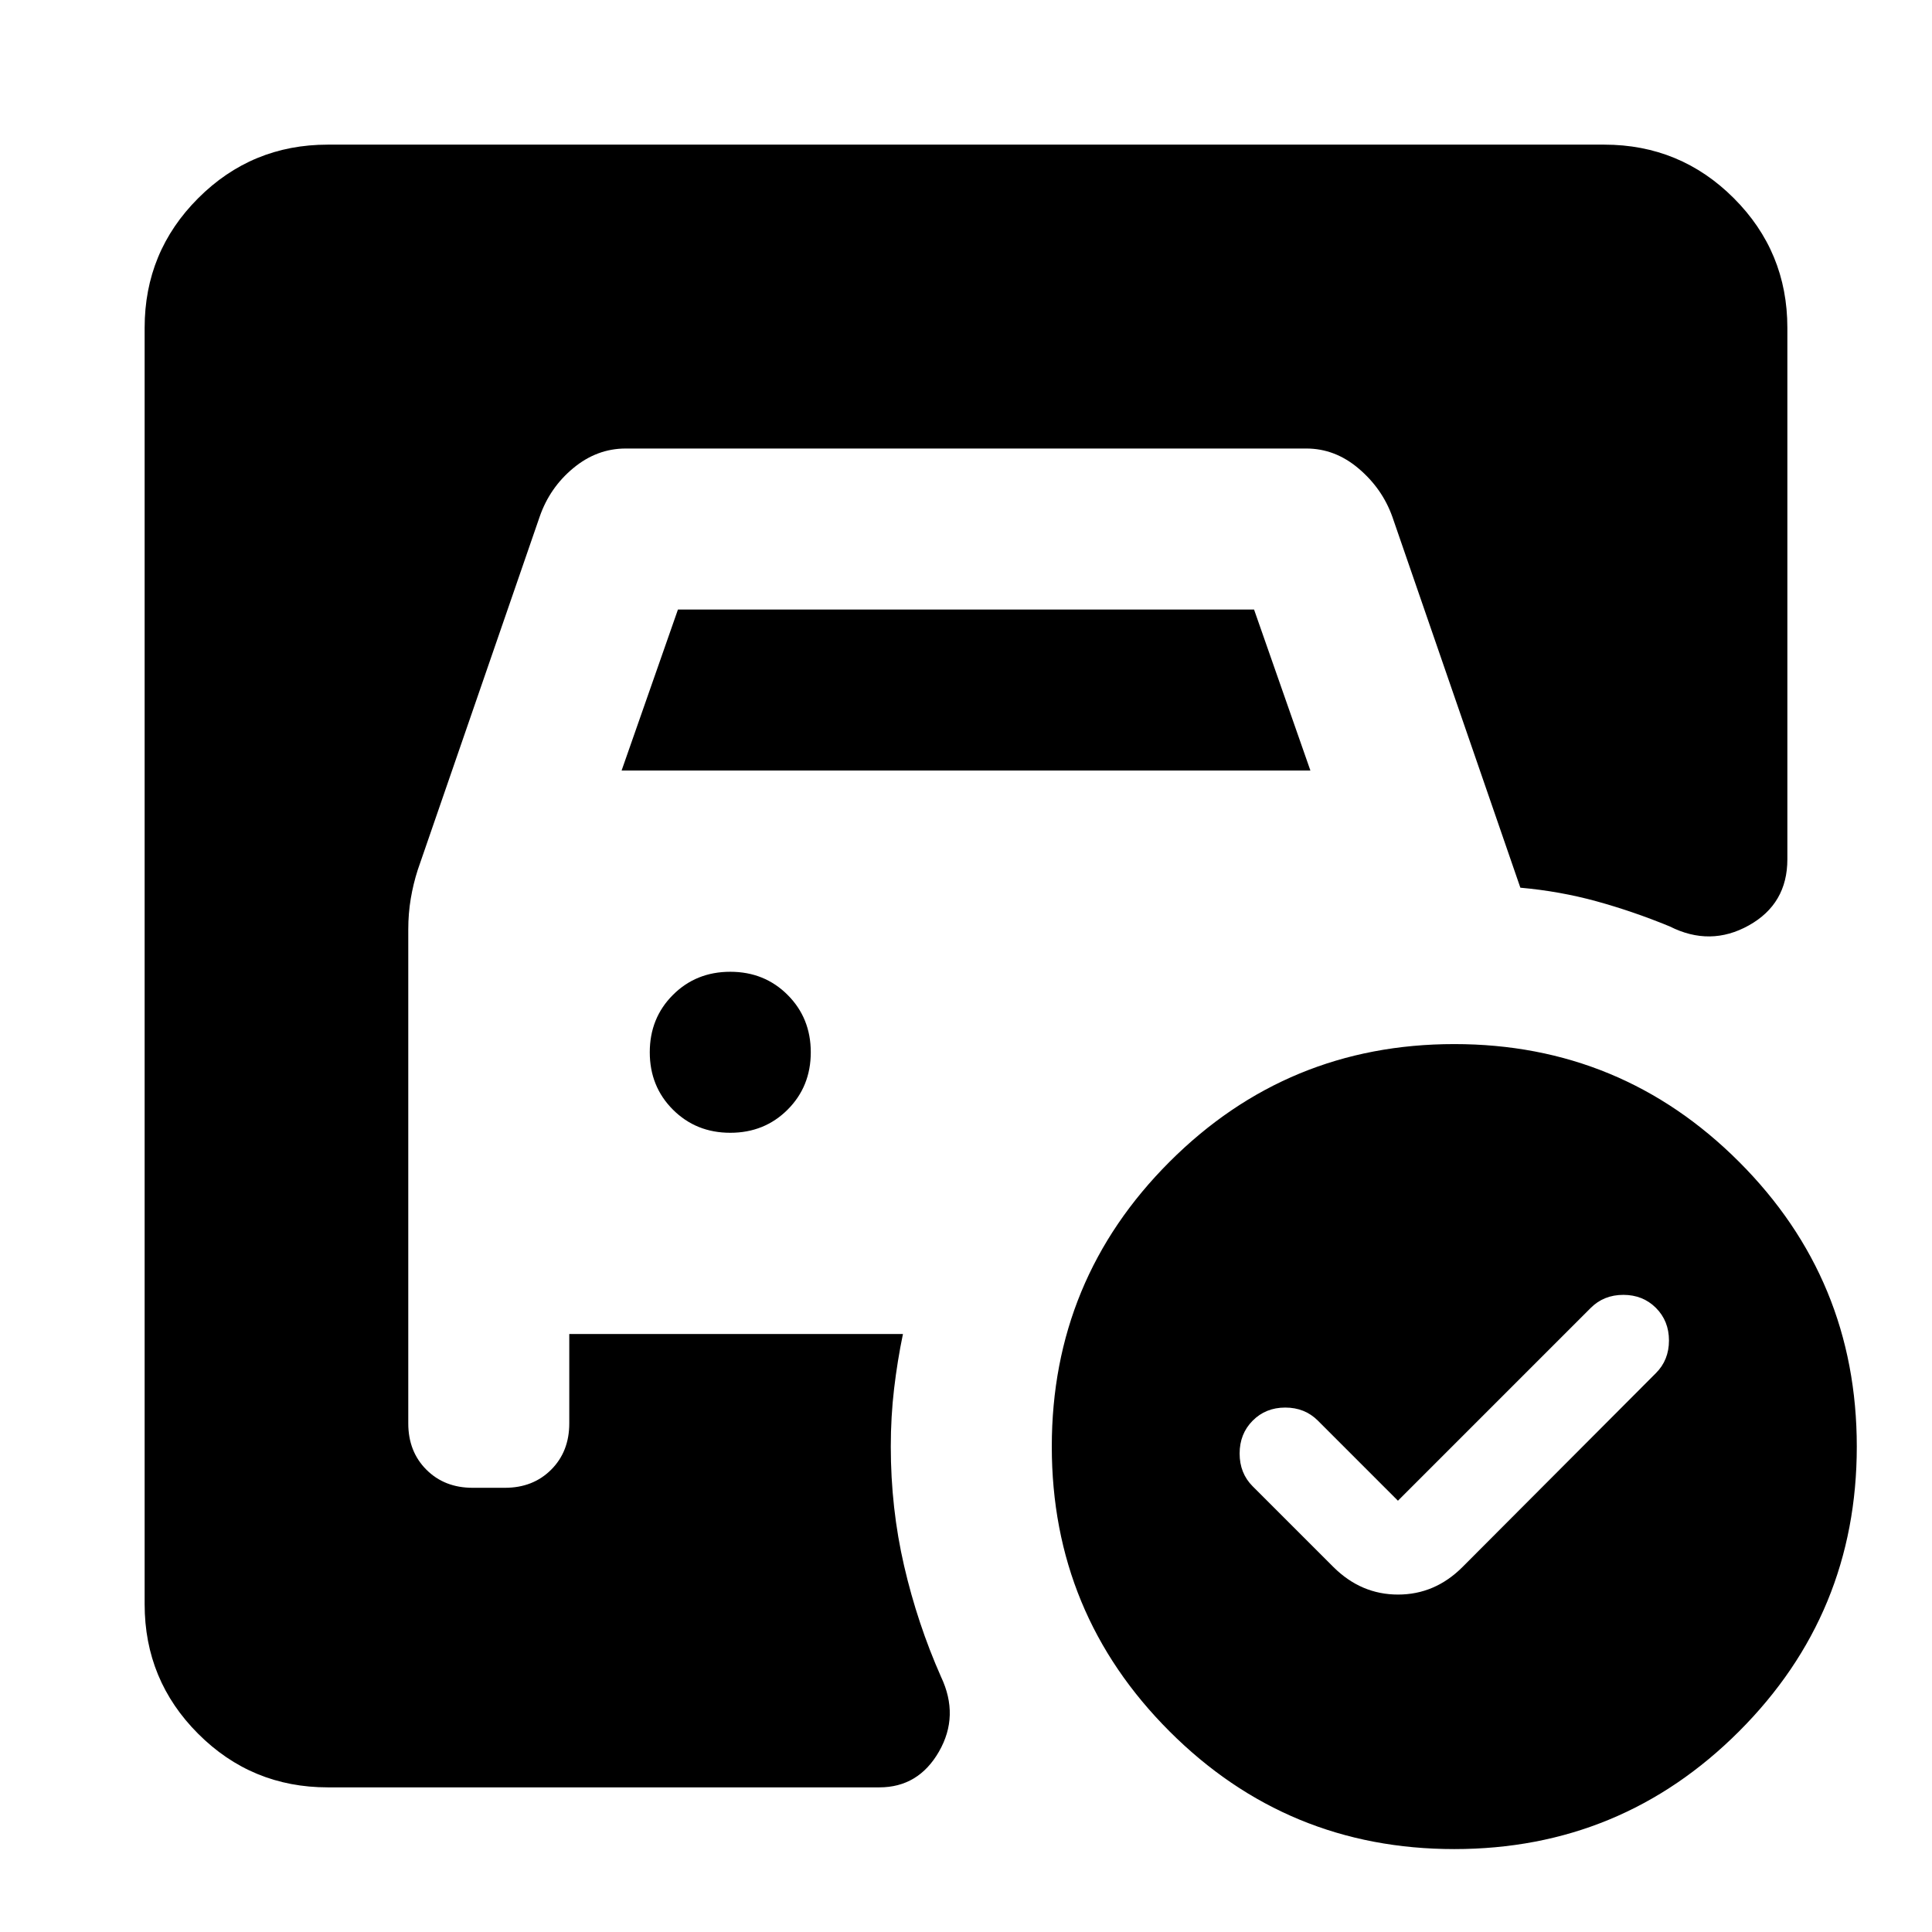 <svg xmlns="http://www.w3.org/2000/svg" height="24" viewBox="0 -960 960 960" width="24"><path d="m694.63-214.3-39.8-39.81q-6.48-6.48-16.2-6.48-9.72 0-16.2 6.53-6.47 6.53-6.47 16.31 0 9.79 6.47 16.27l40.14 40.13q13.76 13.68 32.1 13.68 18.35 0 32.03-13.68l96.13-96.37q6.47-6.48 6.47-16.19 0-9.72-6.47-16.2-6.48-6.48-16.2-6.48-9.72 0-16.2 6.48l-95.8 95.81ZM308.87-577.13l28-80h286.26l28 80H308.87Zm54 180q17 0 28.5-11.5t11.5-28.5q0-17-11.5-28.5t-28.5-11.5q-17 0-28.5 11.5t-11.5 28.5q0 17 11.5 28.5t28.5 11.5Zm359.76-44.07q83 0 141.5 58.5t58.5 141.5q0 83-58.5 141.5t-141.5 58.5q-83 0-141.5-58.5t-58.5-141.5q0-83 58.5-141.5t141.5-58.5ZM162.87-71.87q-37.78 0-64.39-26.61t-26.61-64.39v-634.26q0-37.78 26.61-64.39t64.39-26.61h634.26q37.78 0 64.39 26.61t26.61 64.39v264.11q0 22.15-19.15 32.85-19.15 10.69-39.31.5-18.19-7.48-36.37-12.48-18.17-5-37.84-6.76l-63.61-184.31q-5-14-16.73-23.95-11.72-9.96-25.99-9.96H310.87q-14.27 0-25.99 9.72-11.73 9.71-16.73 24.19L207.59-527.8q-2.24 6.95-3.48 14.31-1.24 7.35-1.24 15.27v245.5q0 14 9 23t23 9h16q14 0 23-9t9-23v-44.41h165.8q-2.76 13.28-4.4 27.19-1.64 13.91-1.64 28.74 0 30.67 6.62 59.29 6.62 28.63 18.34 55.11 9.19 19.39-1.02 37.16-10.22 17.77-29.61 17.77H162.87Z"/></svg>